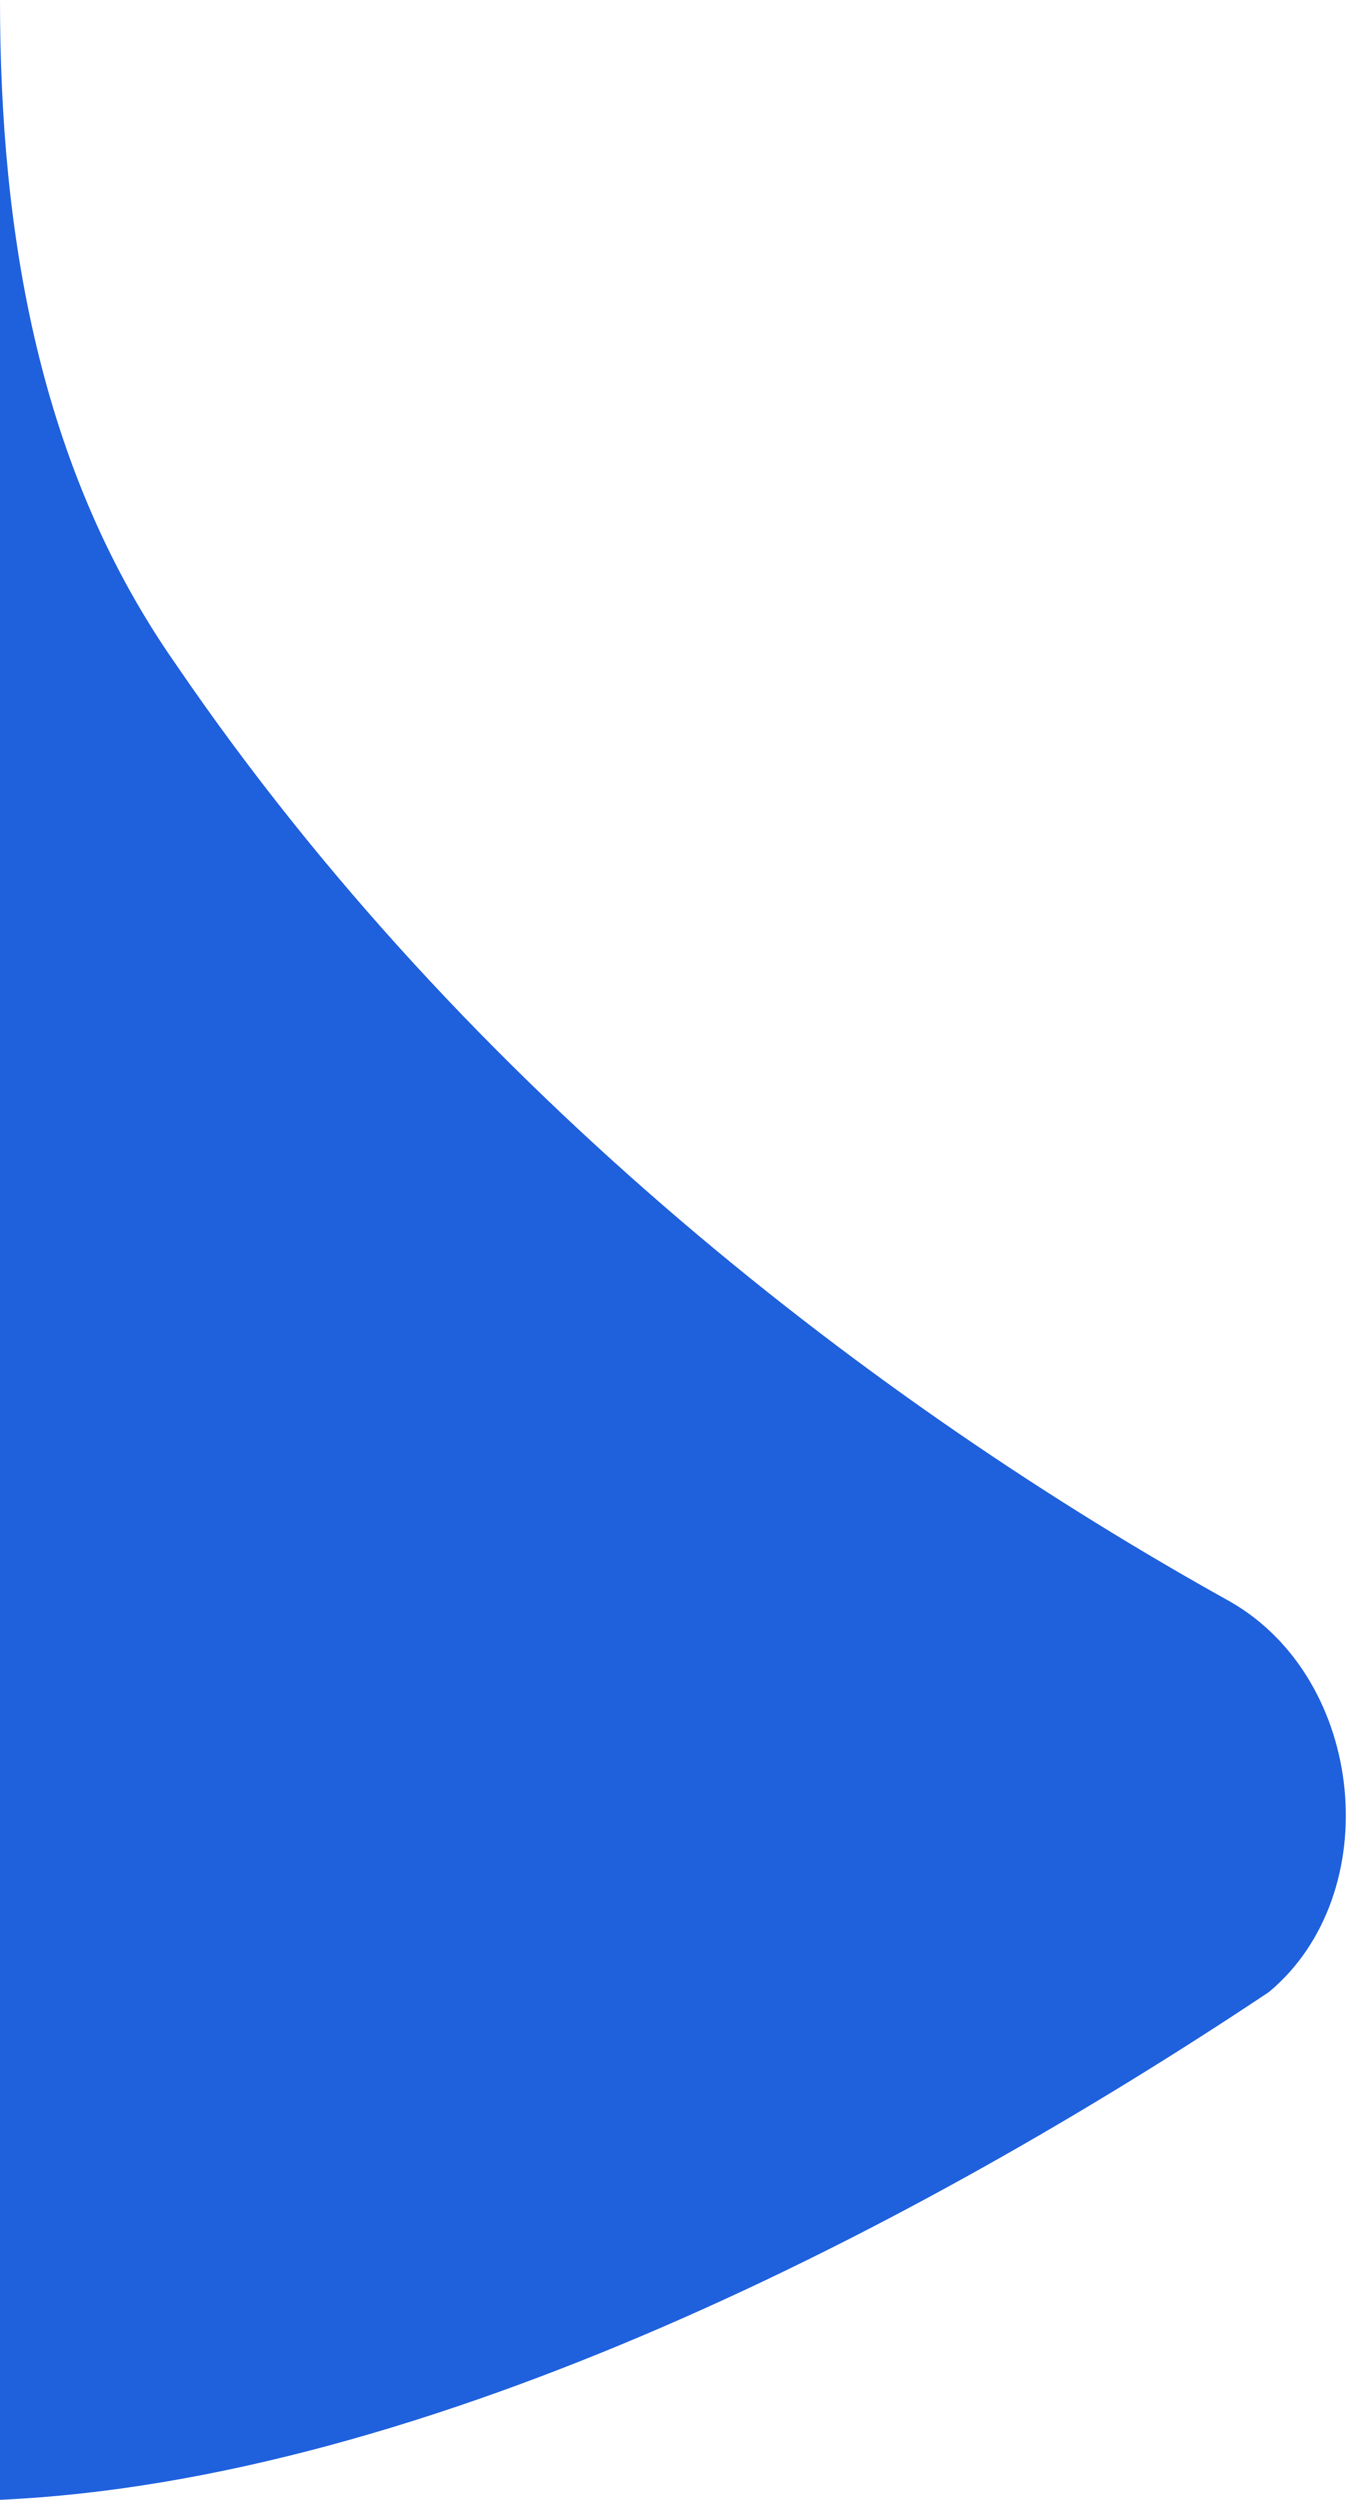 <?xml version="1.0" encoding="utf-8"?>
<svg xmlns="http://www.w3.org/2000/svg" xmlns:xlink="http://www.w3.org/1999/xlink" x="0px" y="0px"
	 viewBox="0 0 6.9 12.8" style="enable-background:new 0 0 6.9 12.8;" xml:space="preserve">
<path fill="#1F60DD" d="M6.5,10.2c-1.8,1.2-4.3,2.5-6.5,2.6V0c0,1.2,0.2,2.4,0.9,3.4c1.5,2.2,3.6,3.8,5.4,4.8C7,8.6,7.1,9.7,6.5,10.2z"/>
</svg>